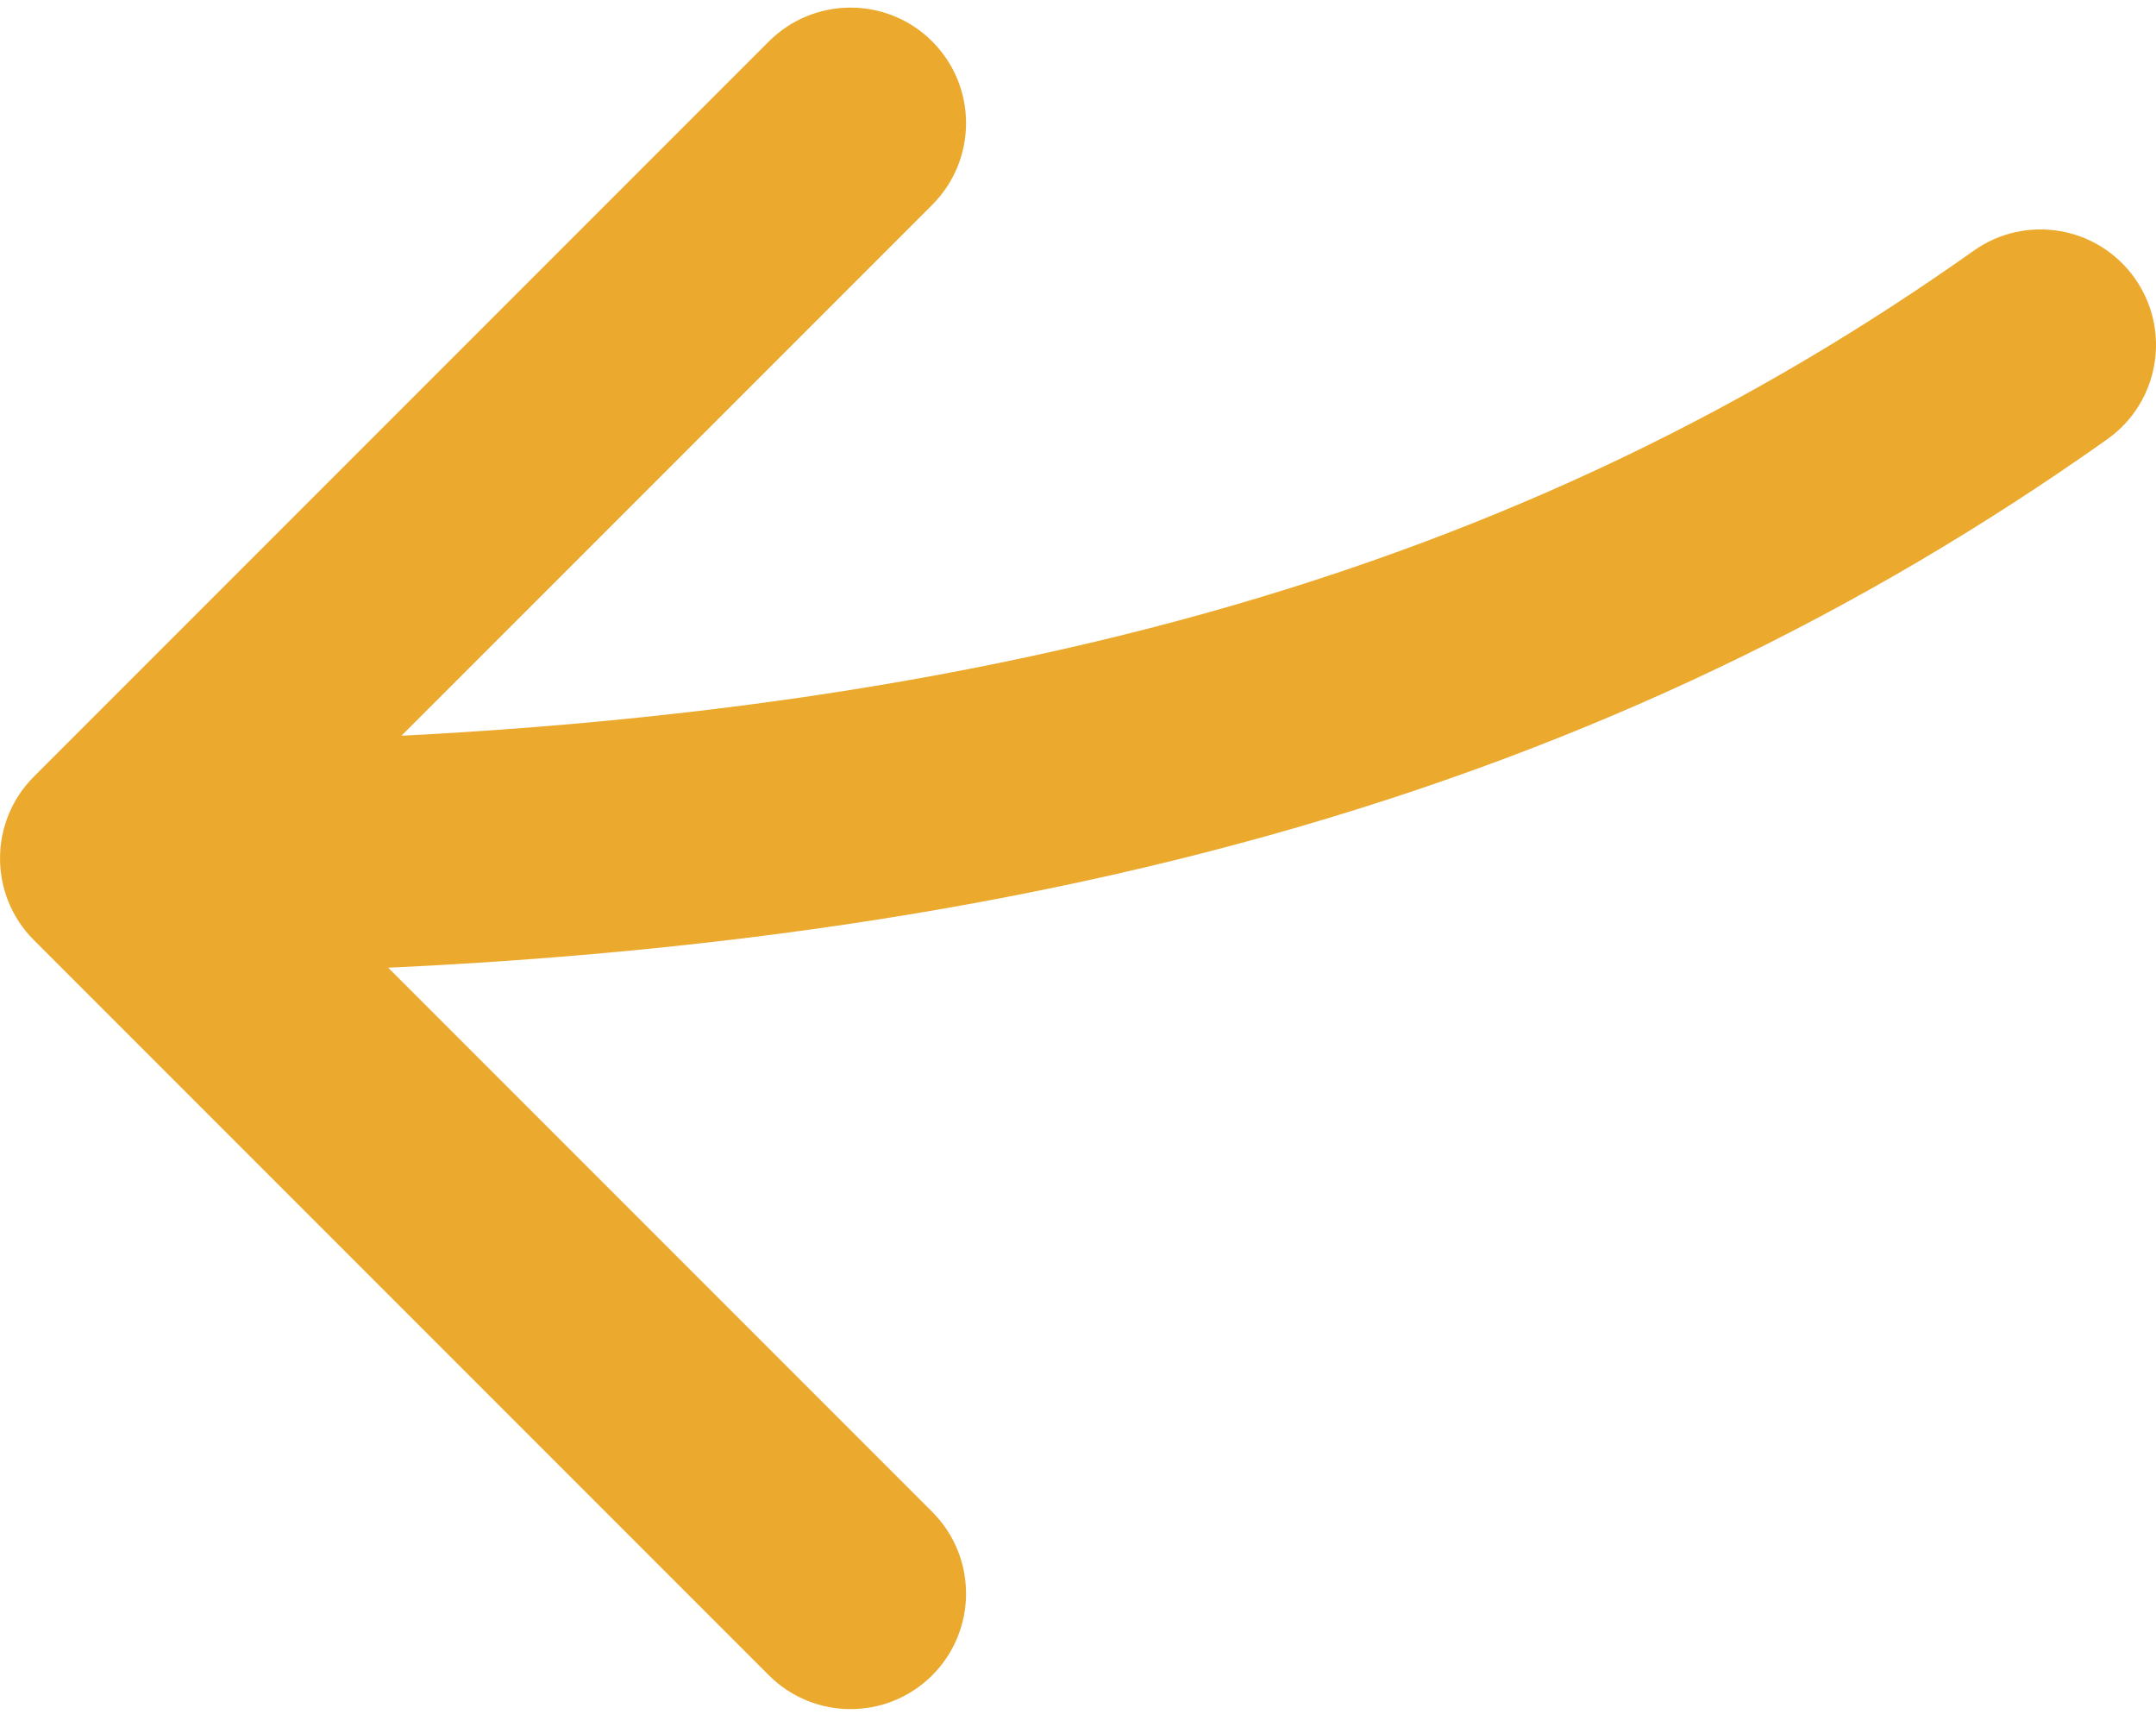 <svg width="56" height="45" viewBox="0 0 56 45" fill="none" xmlns="http://www.w3.org/2000/svg">
<path d="M51.266 6.51C52.618 5.552 54.491 5.872 55.448 7.224C56.406 8.576 56.086 10.448 54.734 11.406L51.266 6.51ZM0.879 24.411C-0.292 23.239 -0.292 21.34 0.879 20.168L19.971 1.076C21.143 -0.095 23.042 -0.095 24.214 1.076C25.385 2.248 25.385 4.147 24.214 5.319L7.243 22.289L24.214 39.26C25.385 40.431 25.385 42.331 24.214 43.503C23.042 44.674 21.143 44.674 19.971 43.503L0.879 24.411ZM54.734 11.406C42.112 20.347 26.465 25.289 3 25.289L3 19.289C25.538 19.289 39.888 14.569 51.266 6.51L54.734 11.406Z" fill="#EBA92D"/>
</svg>
